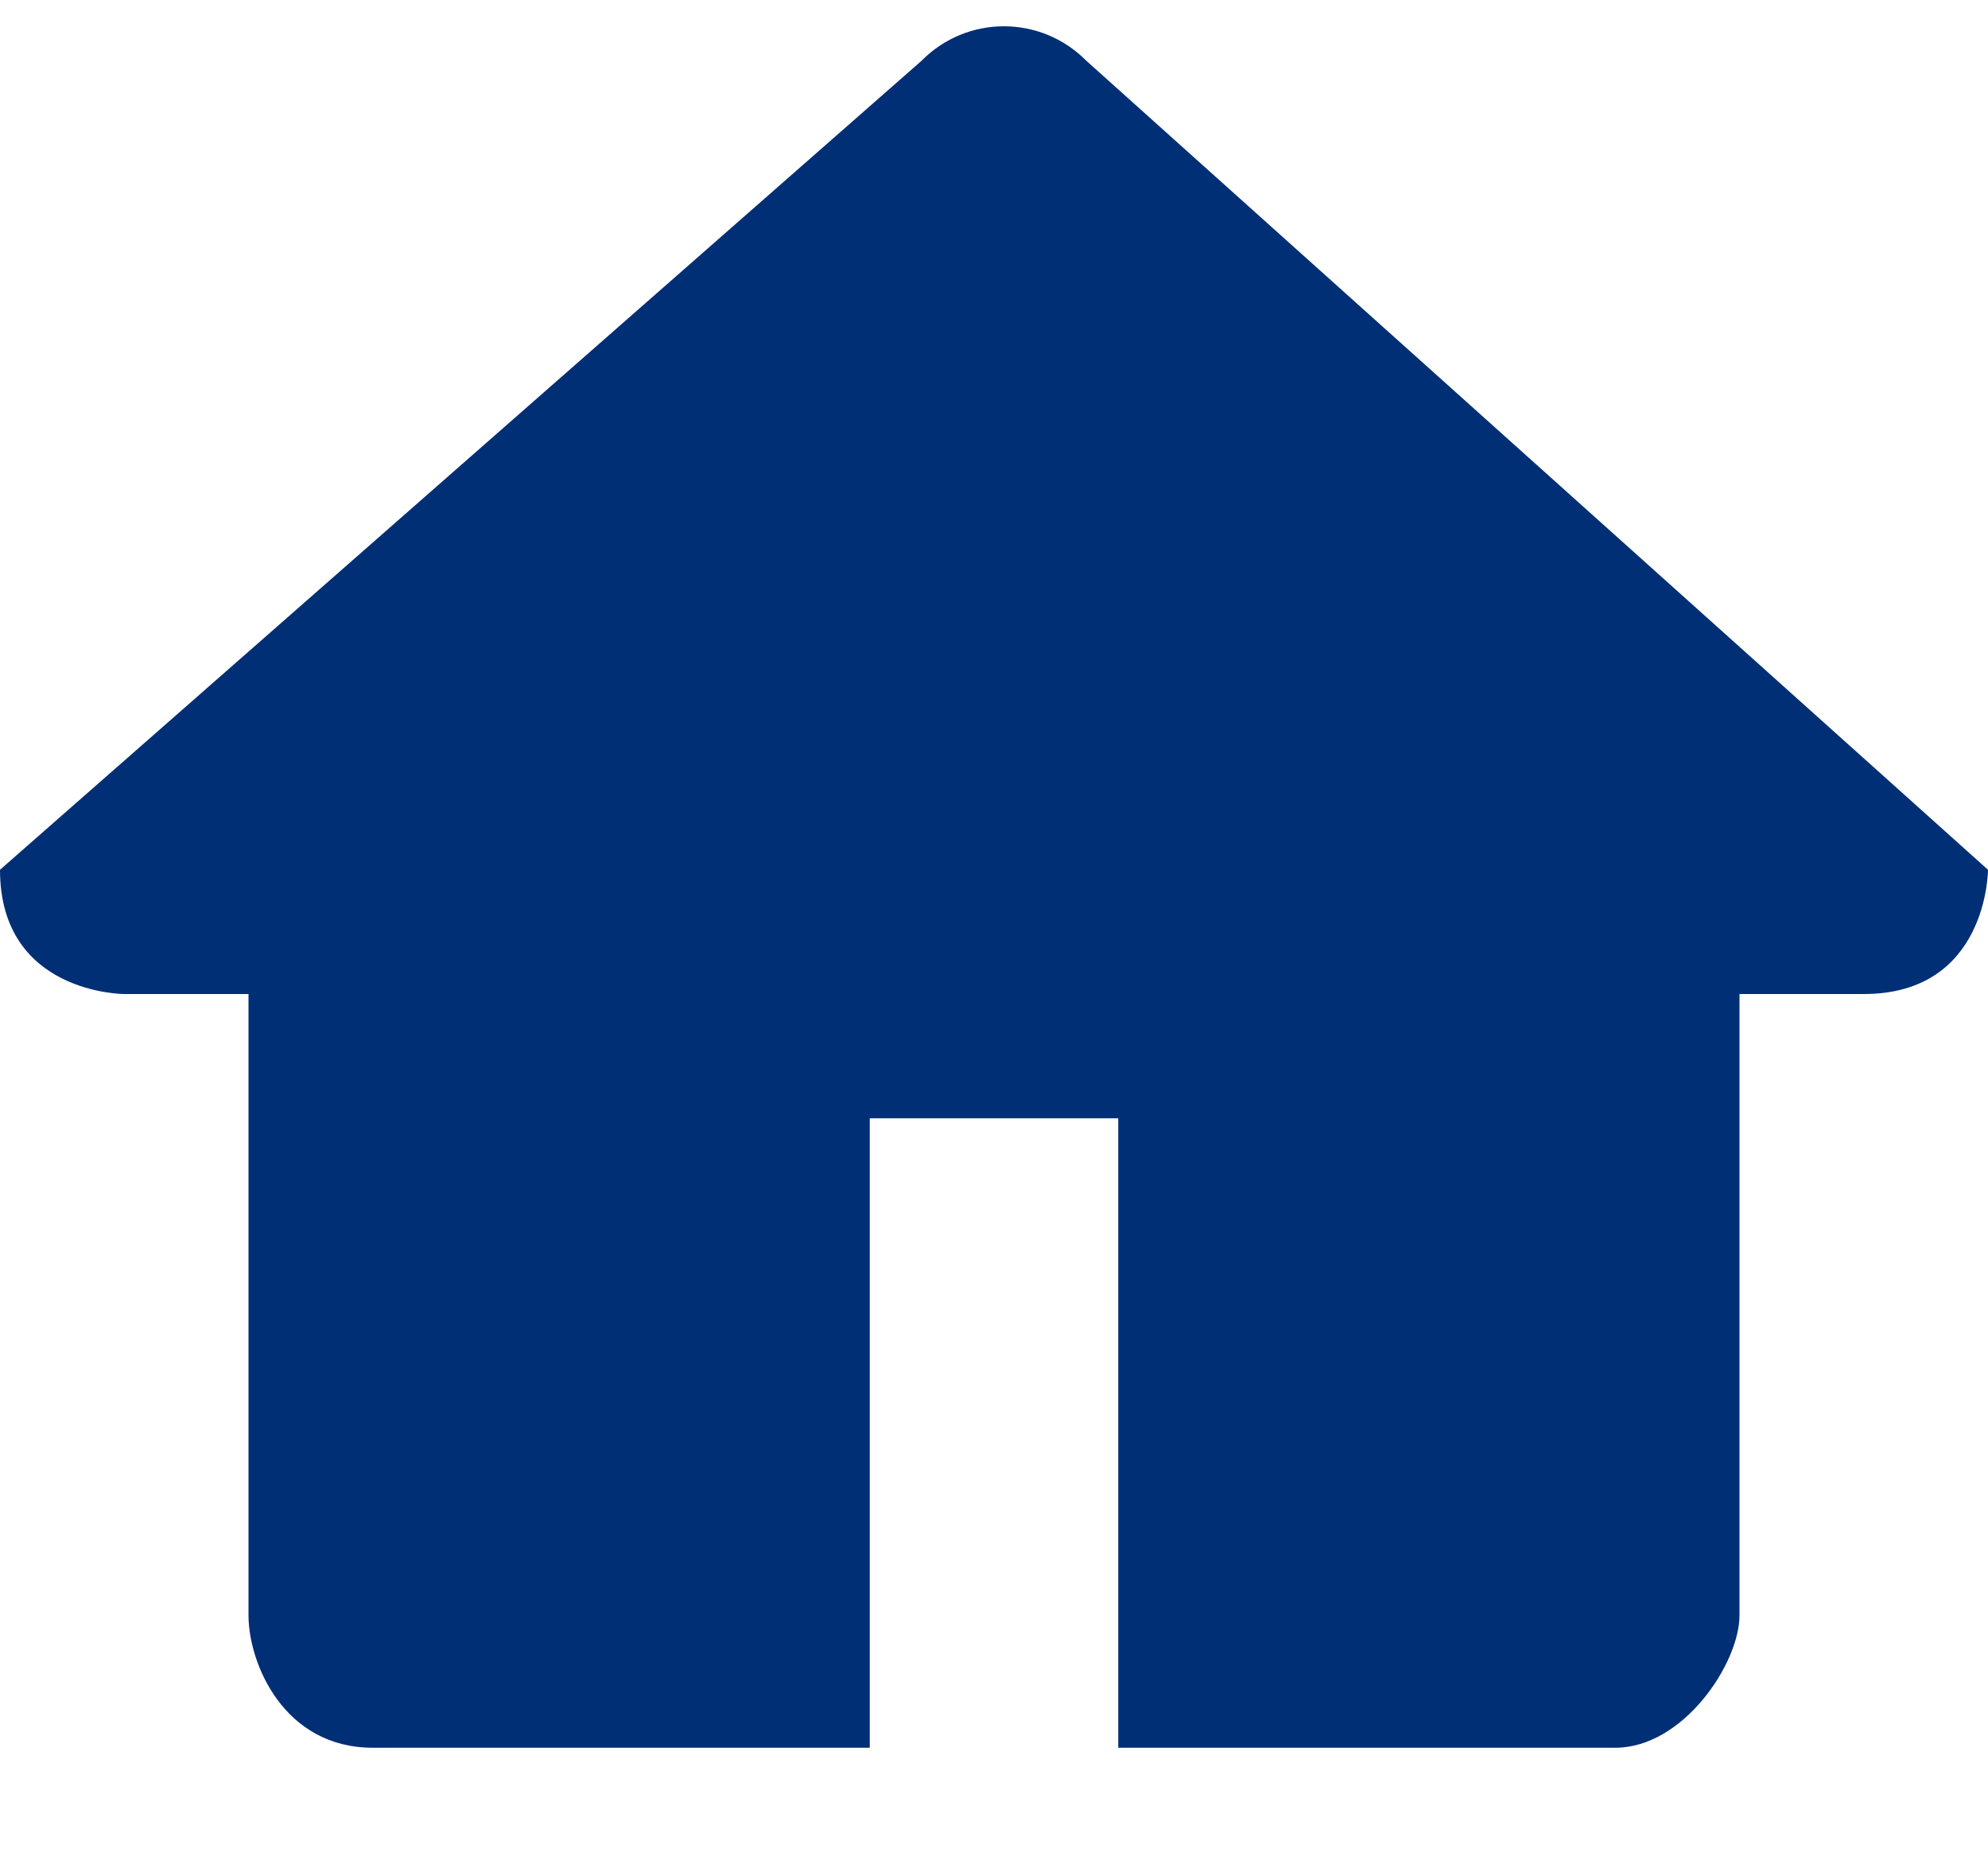<svg xmlns="http://www.w3.org/2000/svg" width="16" height="15" viewBox="0 0 16 15">
  <path fill="#002F76" d="M16,7 L8.743,0.489 C8.377,0.119 7.782,0.119 7.417,0.489 L0,7 C0,8 1,8 1,8 L2,8 L2,13 C2,13.388 2.285,14.066 3,14.066 L7,14.066 L7,9 L9,9 L9,14.066 L13,14.066 C13.546,14.066 14,13.388 14,13 L14,8 L15,8 C16,8 16,7 16,7 Z"/>
</svg>
